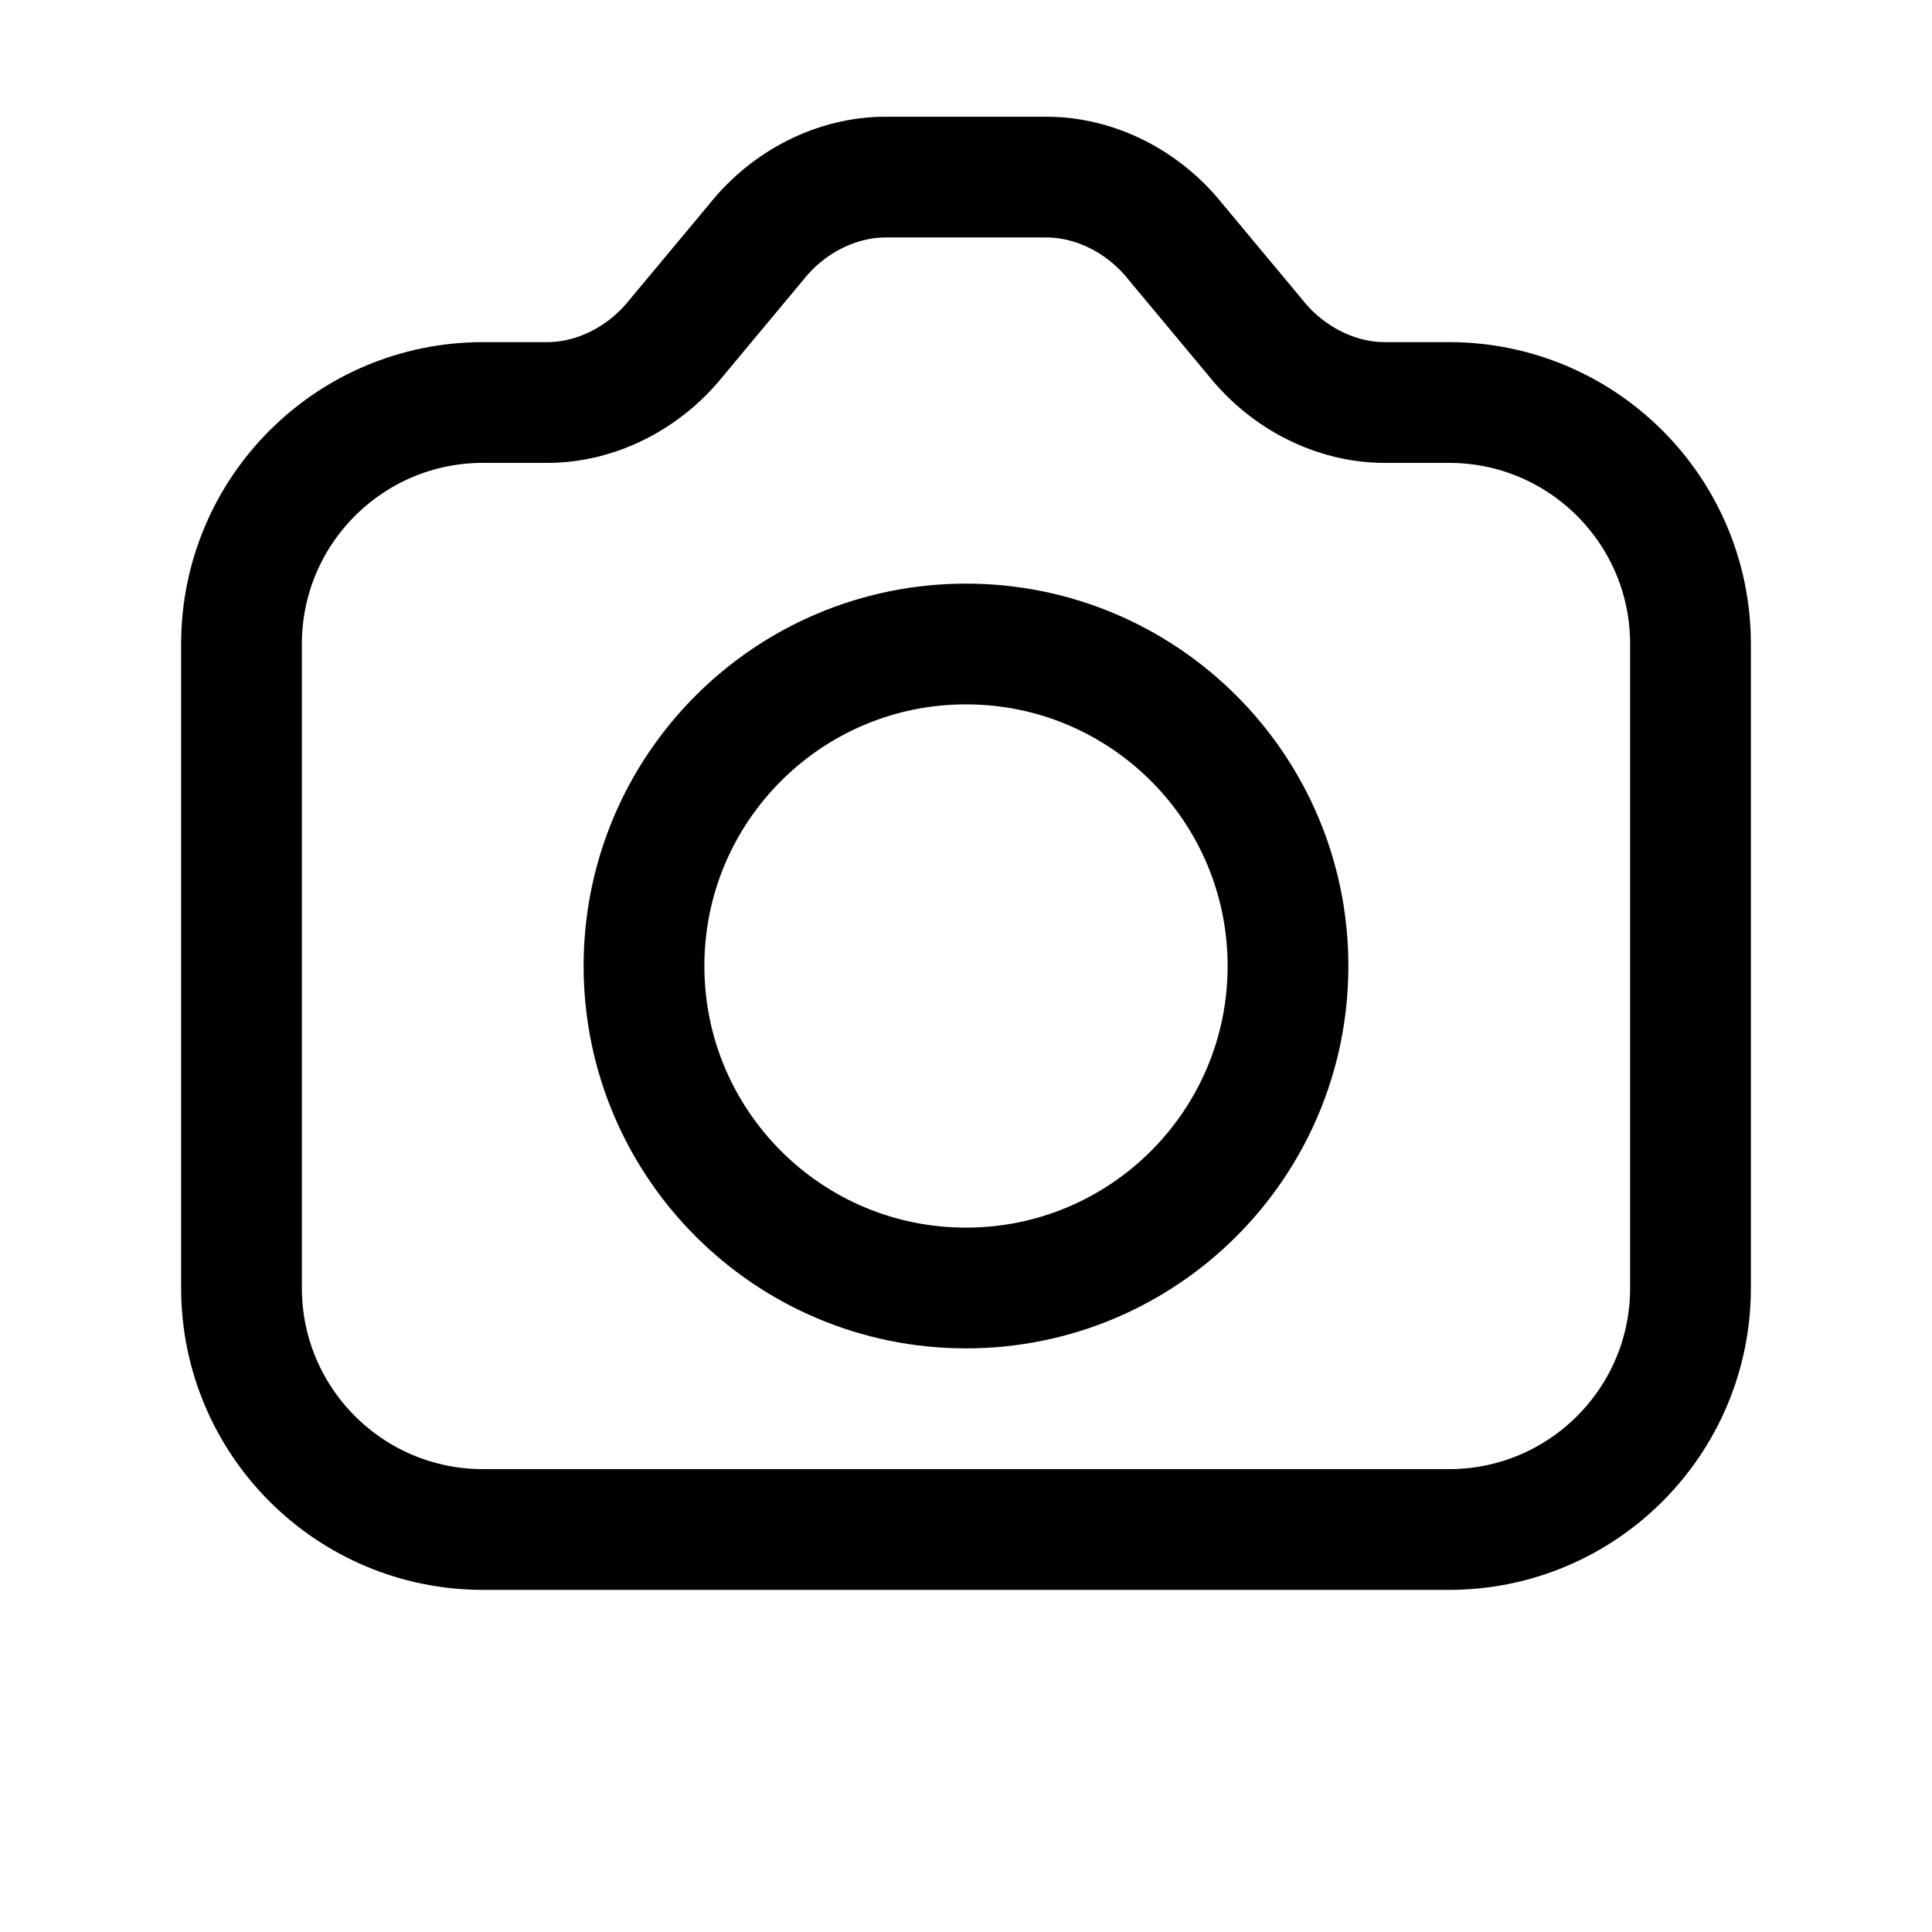 <svg width="24" height="24" viewBox="0 0 24 24" fill="none" xmlns="http://www.w3.org/2000/svg">
  <path d="M21 16V8C21 6.343 19.657 5 18 5H17.2C16.6 5 16 4.7 15.6 4.2L14.6 3C14.2 2.5 13.6 2.2 13 2.2H11C10.4 2.2 9.8 2.5 9.4 3L8.4 4.2C8 4.7 7.4 5 6.8 5H6C4.343 5 3 6.343 3 8V16C3 17.657 4.343 19 6 19H18C19.657 19 21 17.657 21 16Z" stroke="currentColor" stroke-width="1.5" stroke-linecap="round" stroke-linejoin="round"/>
  <path d="M12 16C14.209 16 16 14.209 16 12C16 9.791 14.209 8 12 8C9.791 8 8 9.791 8 12C8 14.209 9.791 16 12 16Z" stroke="currentColor" stroke-width="1.5" stroke-linecap="round" stroke-linejoin="round"/>
</svg> 